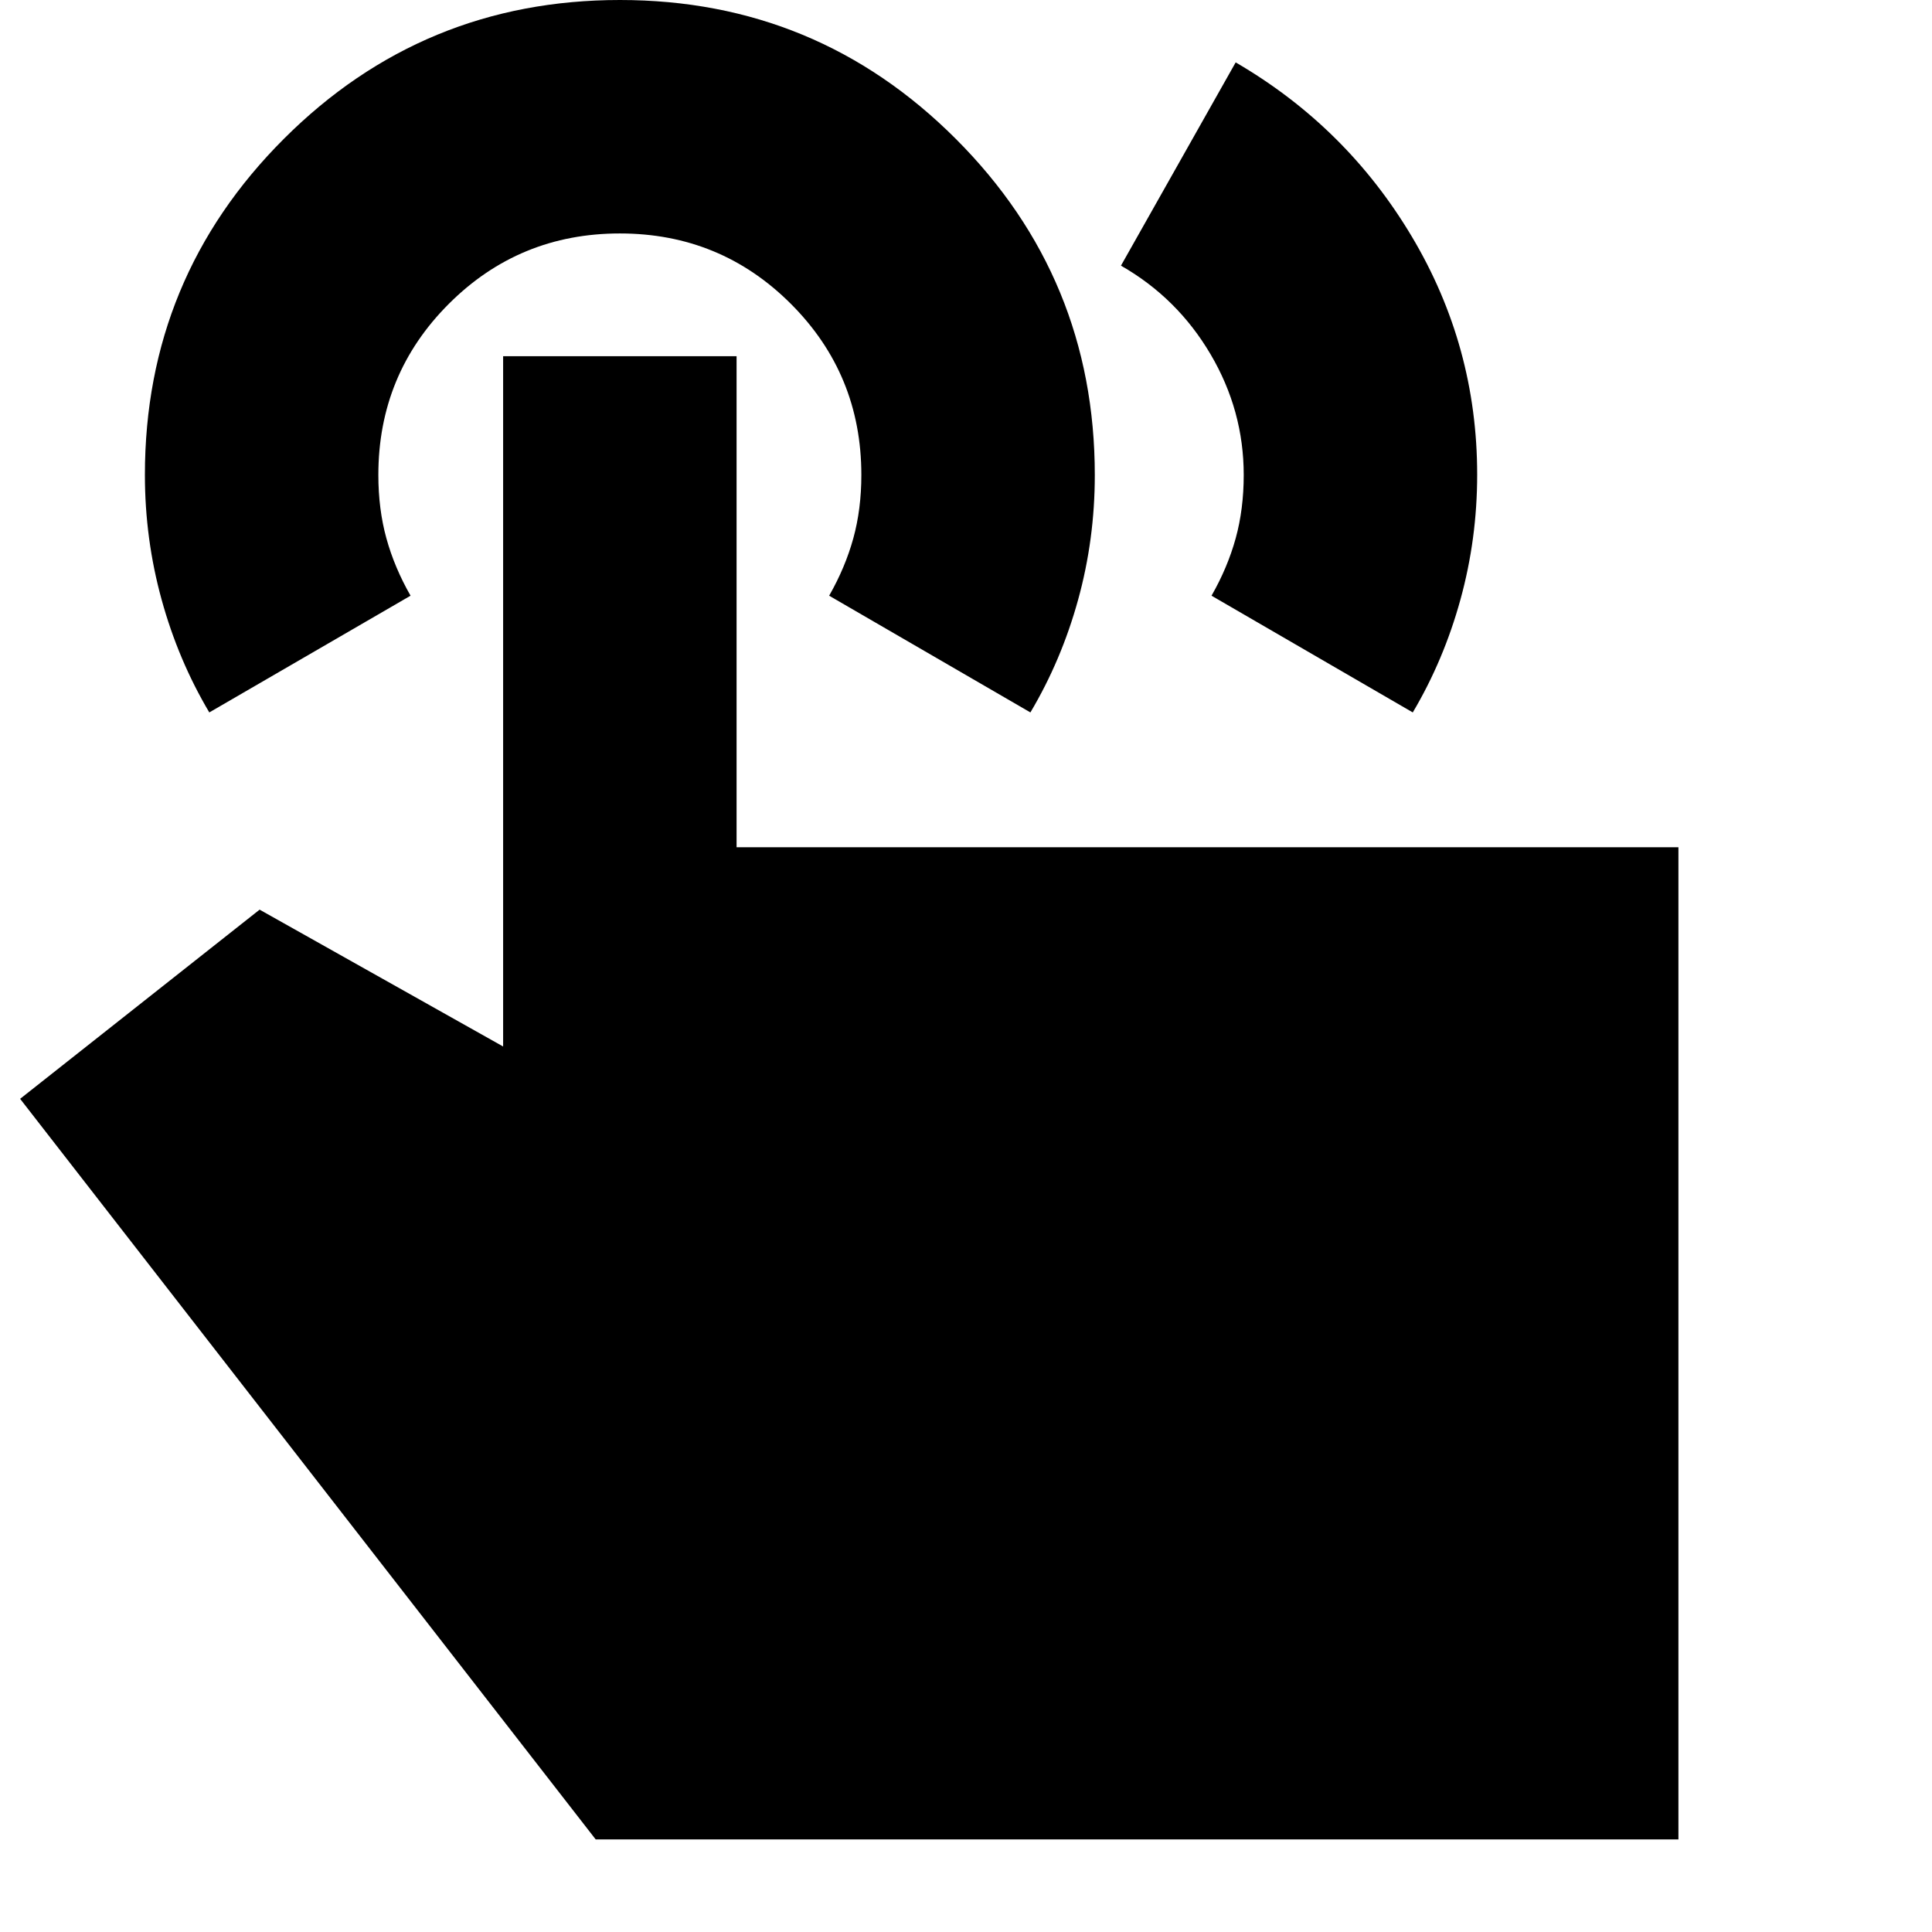 <svg xmlns="http://www.w3.org/2000/svg" height="24" viewBox="0 -960 960 960" width="24"><path d="m557-828 57-101q55 32 87.5 86.5T734-724.18q0 31.91-8.3 62.04Q717.41-632 702-606l-100-58q8-14 12-28.5t4-31.5q0-32-16.5-60T557-828ZM834-46H296L10-414l119-94 121 68v-343h116v244h468v493ZM104-606q-15.41-25.97-23.7-56.07-8.3-30.09-8.3-61.96Q72-822 141.04-891t167-69Q406-960 475-890.93q69 69.06 69 167.05 0 31.88-8.3 61.92-8.29 30.04-23.7 55.96l-100-58q8-14 12-28.5t4-31.5q0-50-35-85t-85-35q-50 0-85 35t-35 85q0 17 4 31.5t12 28.5l-100 58Z"/></svg>
